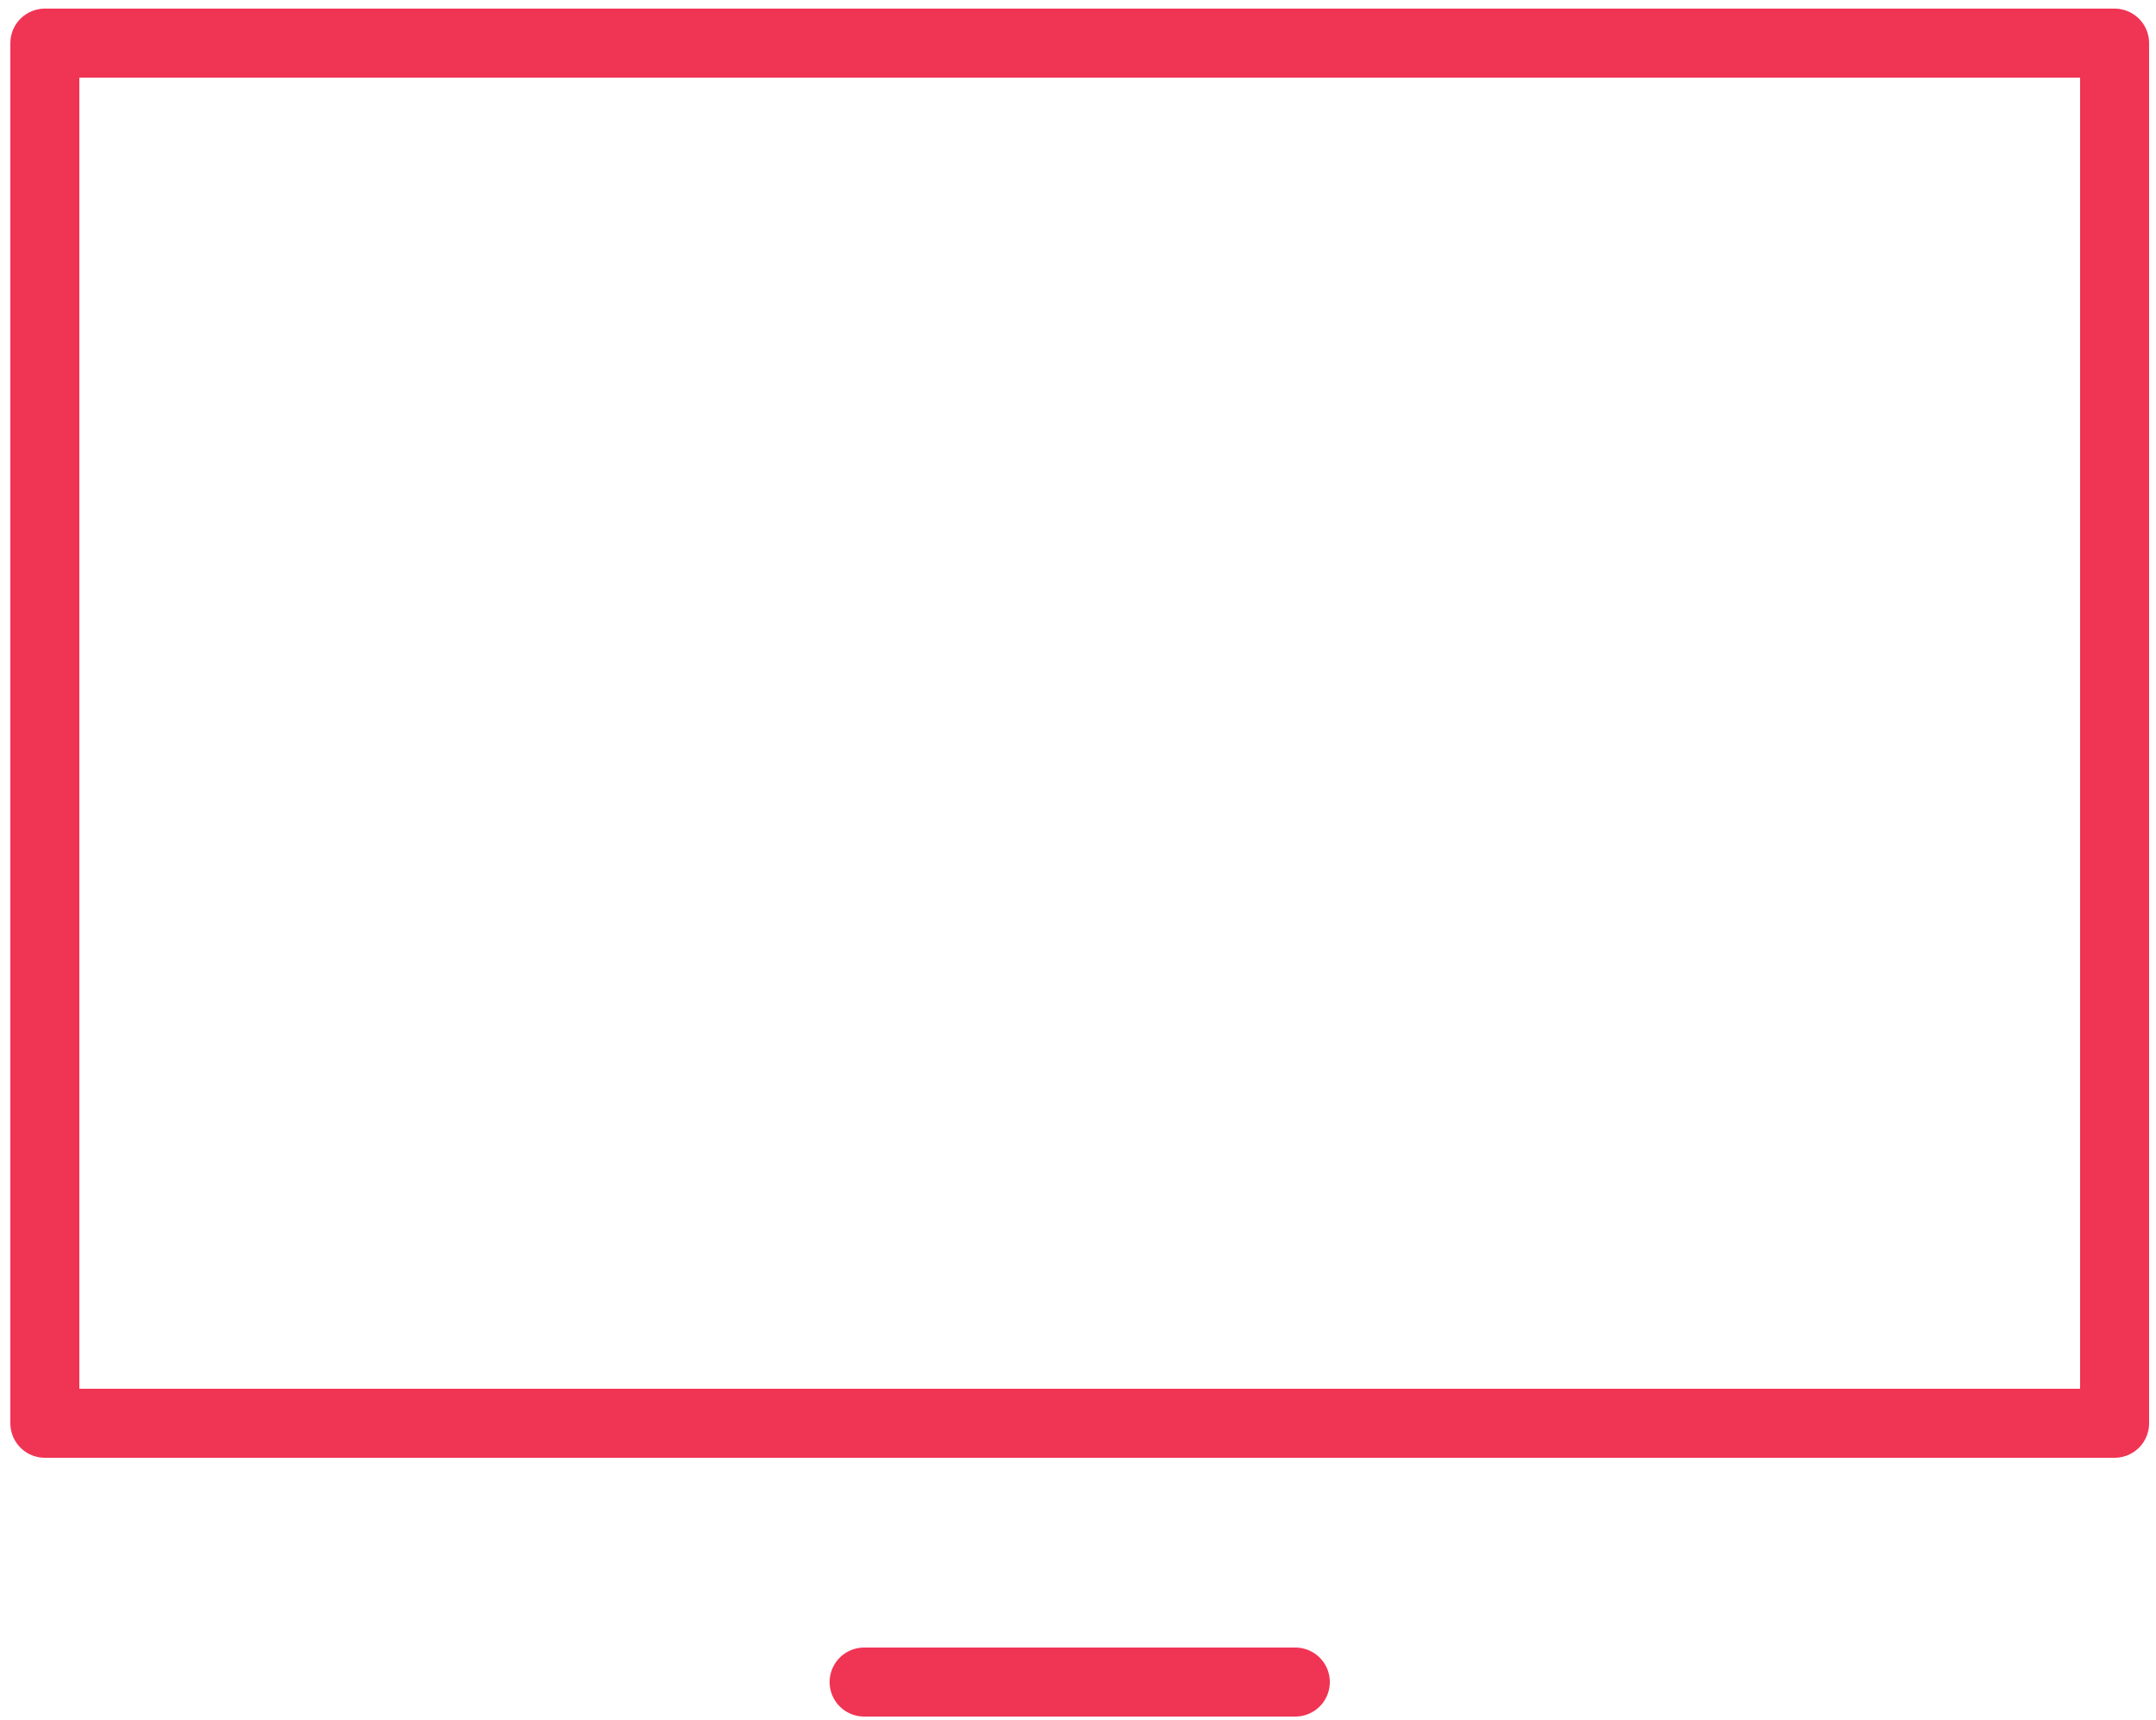 <?xml version="1.0" encoding="utf-8"?>
<!-- Generator: Adobe Illustrator 22.0.1, SVG Export Plug-In . SVG Version: 6.00 Build 0)  -->
<svg version="1.1" id="Слой_1" xmlns="http://www.w3.org/2000/svg" xmlns:xlink="http://www.w3.org/1999/xlink" x="0px" y="0px"
	 viewBox="0 0 125 99.7" style="enable-background:new 0 0 125 99.7;" xml:space="preserve">
<style type="text/css">
	.st0{fill:none;stroke:#F03454;stroke-width:4;stroke-linecap:round;stroke-linejoin:round;stroke-miterlimit:10;}
</style>
<path class="st0" d="M106.2,2.5H2.6v80h120v-80H106.2z M50.1,97.5h25"/>
</svg>
